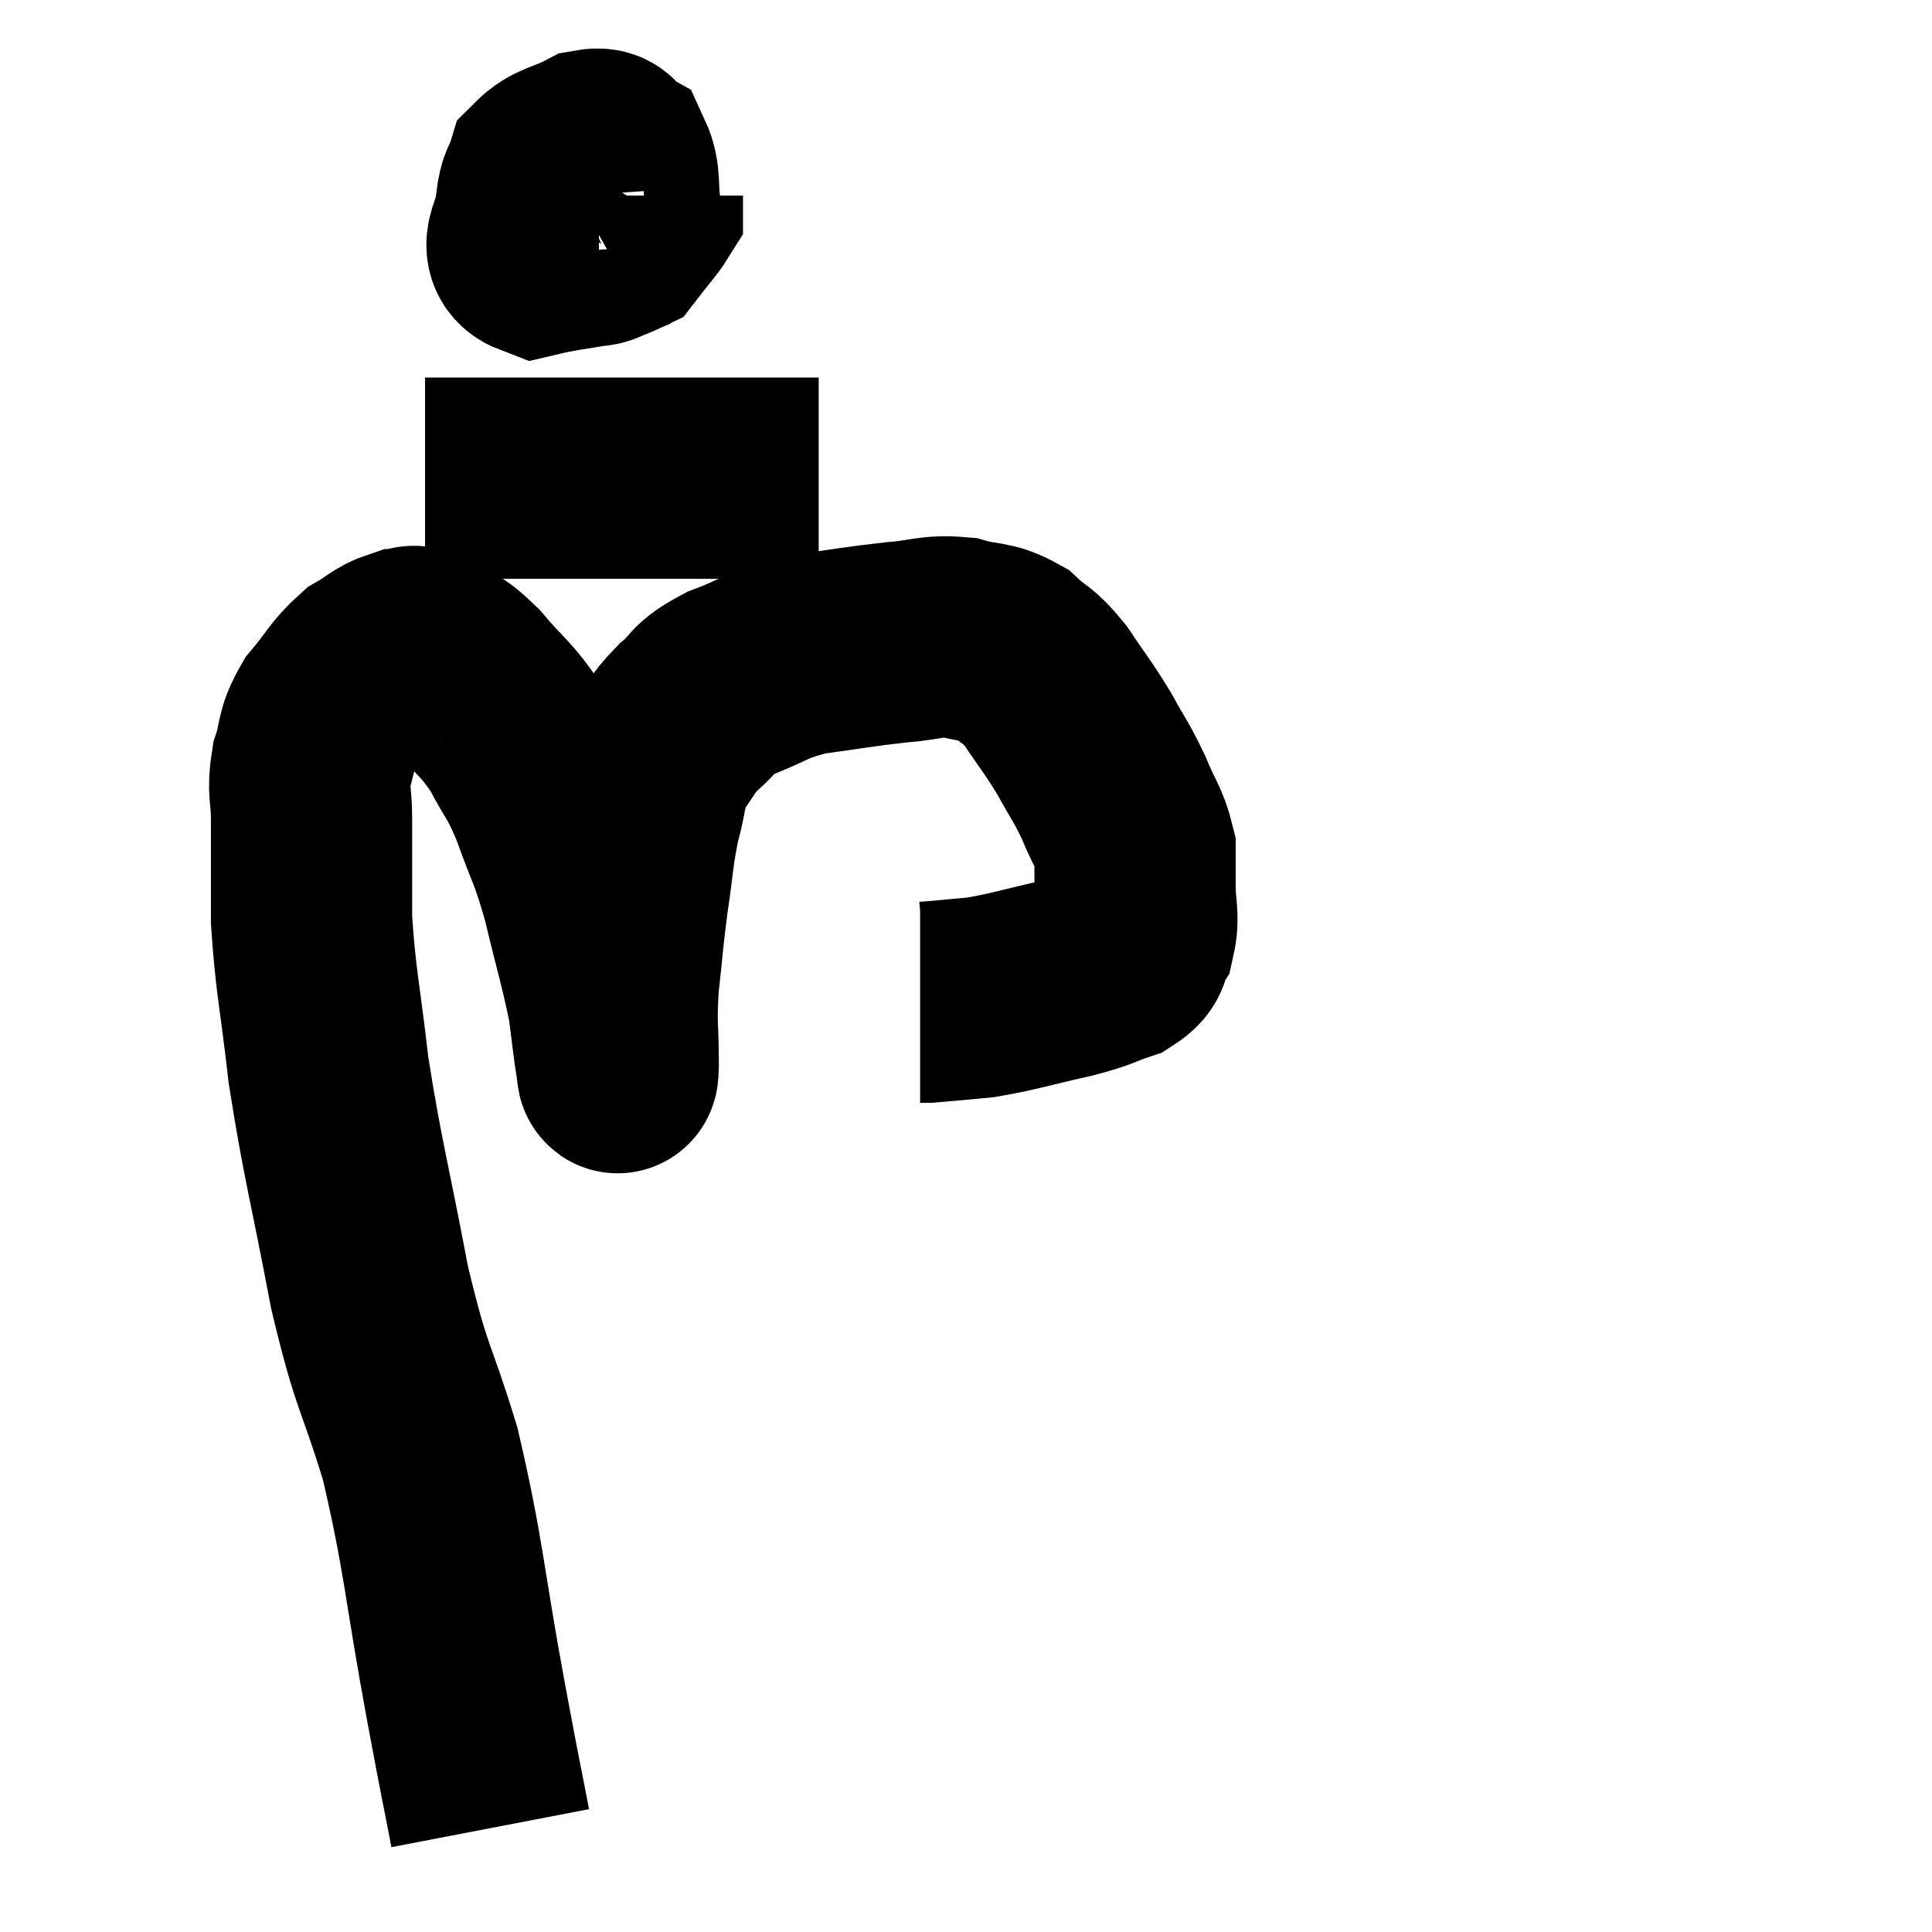 <svg width="48" height="48" viewBox="0 0 48 48" xmlns="http://www.w3.org/2000/svg"><path d="M 12.18 45.42 C 11.88 43.86, 12.015 44.625, 11.58 42.3 C 11.01 39.21, 11.04 38.7, 10.44 36.12 C 9.81 34.05, 9.75 34.365, 9.18 31.98 C 8.67 29.28, 8.52 28.86, 8.16 26.58 C 7.95 24.72, 7.845 24.42, 7.74 22.86 C 7.74 21.6, 7.74 21.3, 7.74 20.34 C 7.74 19.68, 7.635 19.665, 7.74 19.02 C 7.95 18.39, 7.815 18.36, 8.16 17.76 C 8.64 17.19, 8.67 17.025, 9.12 16.62 C 9.54 16.38, 9.6 16.26, 9.96 16.14 C 10.26 16.14, 10.155 15.96, 10.56 16.14 C 11.07 16.5, 11.01 16.305, 11.58 16.86 C 12.21 17.61, 12.315 17.58, 12.84 18.36 C 13.26 19.17, 13.275 19.02, 13.68 19.98 C 14.07 21.09, 14.1 20.955, 14.46 22.2 C 14.79 23.58, 14.91 23.925, 15.12 24.96 C 15.21 25.65, 15.24 25.965, 15.3 26.34 C 15.33 26.4, 15.345 26.925, 15.36 26.46 C 15.36 25.47, 15.3 25.515, 15.36 24.48 C 15.48 23.4, 15.465 23.355, 15.6 22.32 C 15.75 21.33, 15.72 21.21, 15.9 20.34 C 16.11 19.59, 16.02 19.47, 16.32 18.84 C 16.71 18.33, 16.65 18.285, 17.1 17.82 C 17.61 17.4, 17.385 17.37, 18.12 16.98 C 19.08 16.62, 19.005 16.515, 20.04 16.26 C 21.15 16.11, 21.315 16.065, 22.26 15.96 C 23.04 15.9, 23.115 15.78, 23.82 15.84 C 24.45 16.02, 24.54 15.9, 25.08 16.2 C 25.53 16.62, 25.515 16.47, 25.98 17.04 C 26.46 17.76, 26.52 17.79, 26.94 18.48 C 27.3 19.14, 27.345 19.14, 27.66 19.8 C 27.93 20.46, 28.065 20.565, 28.2 21.12 C 28.2 21.57, 28.2 21.495, 28.2 22.02 C 28.2 22.62, 28.305 22.755, 28.2 23.22 C 27.99 23.55, 28.2 23.61, 27.78 23.88 C 27.15 24.09, 27.375 24.075, 26.52 24.3 C 25.44 24.54, 25.23 24.63, 24.36 24.78 C 23.7 24.84, 23.415 24.87, 23.04 24.9 C 22.95 24.9, 22.905 24.9, 22.86 24.9 C 22.86 24.9, 22.86 24.9, 22.86 24.9 C 22.86 24.9, 22.86 24.9, 22.86 24.9 L 22.86 24.9" fill="none" stroke="black" stroke-width="5"></path><path d="M 14.88 4.14 C 14.4 4.14, 14.265 3.945, 13.92 4.14 C 13.71 4.53, 13.47 4.485, 13.5 4.92 C 13.77 5.4, 13.68 5.595, 14.04 5.88 C 14.49 5.97, 14.595 6.21, 14.94 6.06 C 15.18 5.67, 15.345 5.79, 15.42 5.28 C 15.33 4.65, 15.42 4.41, 15.24 4.02 C 14.97 3.87, 15.12 3.645, 14.7 3.72 C 14.13 4.02, 13.905 3.975, 13.56 4.32 C 13.44 4.71, 13.38 4.59, 13.32 5.1 C 13.32 5.73, 12.81 6.165, 13.32 6.36 C 14.34 6.12, 14.7 6.195, 15.36 5.88 C 15.66 5.49, 15.81 5.34, 15.96 5.1 C 15.96 5.01, 15.96 4.98, 15.96 4.92 L 15.96 4.86" fill="none" stroke="black" stroke-width="5"></path><path d="M 10.56 11.88 C 11.37 11.88, 11.25 11.88, 12.18 11.88 C 13.23 11.88, 12.795 11.88, 14.28 11.88 C 16.2 11.88, 16.605 11.88, 18.12 11.88 C 19.23 11.88, 19.785 11.88, 20.34 11.88 L 20.34 11.88" fill="none" stroke="black" stroke-width="5"></path></svg>